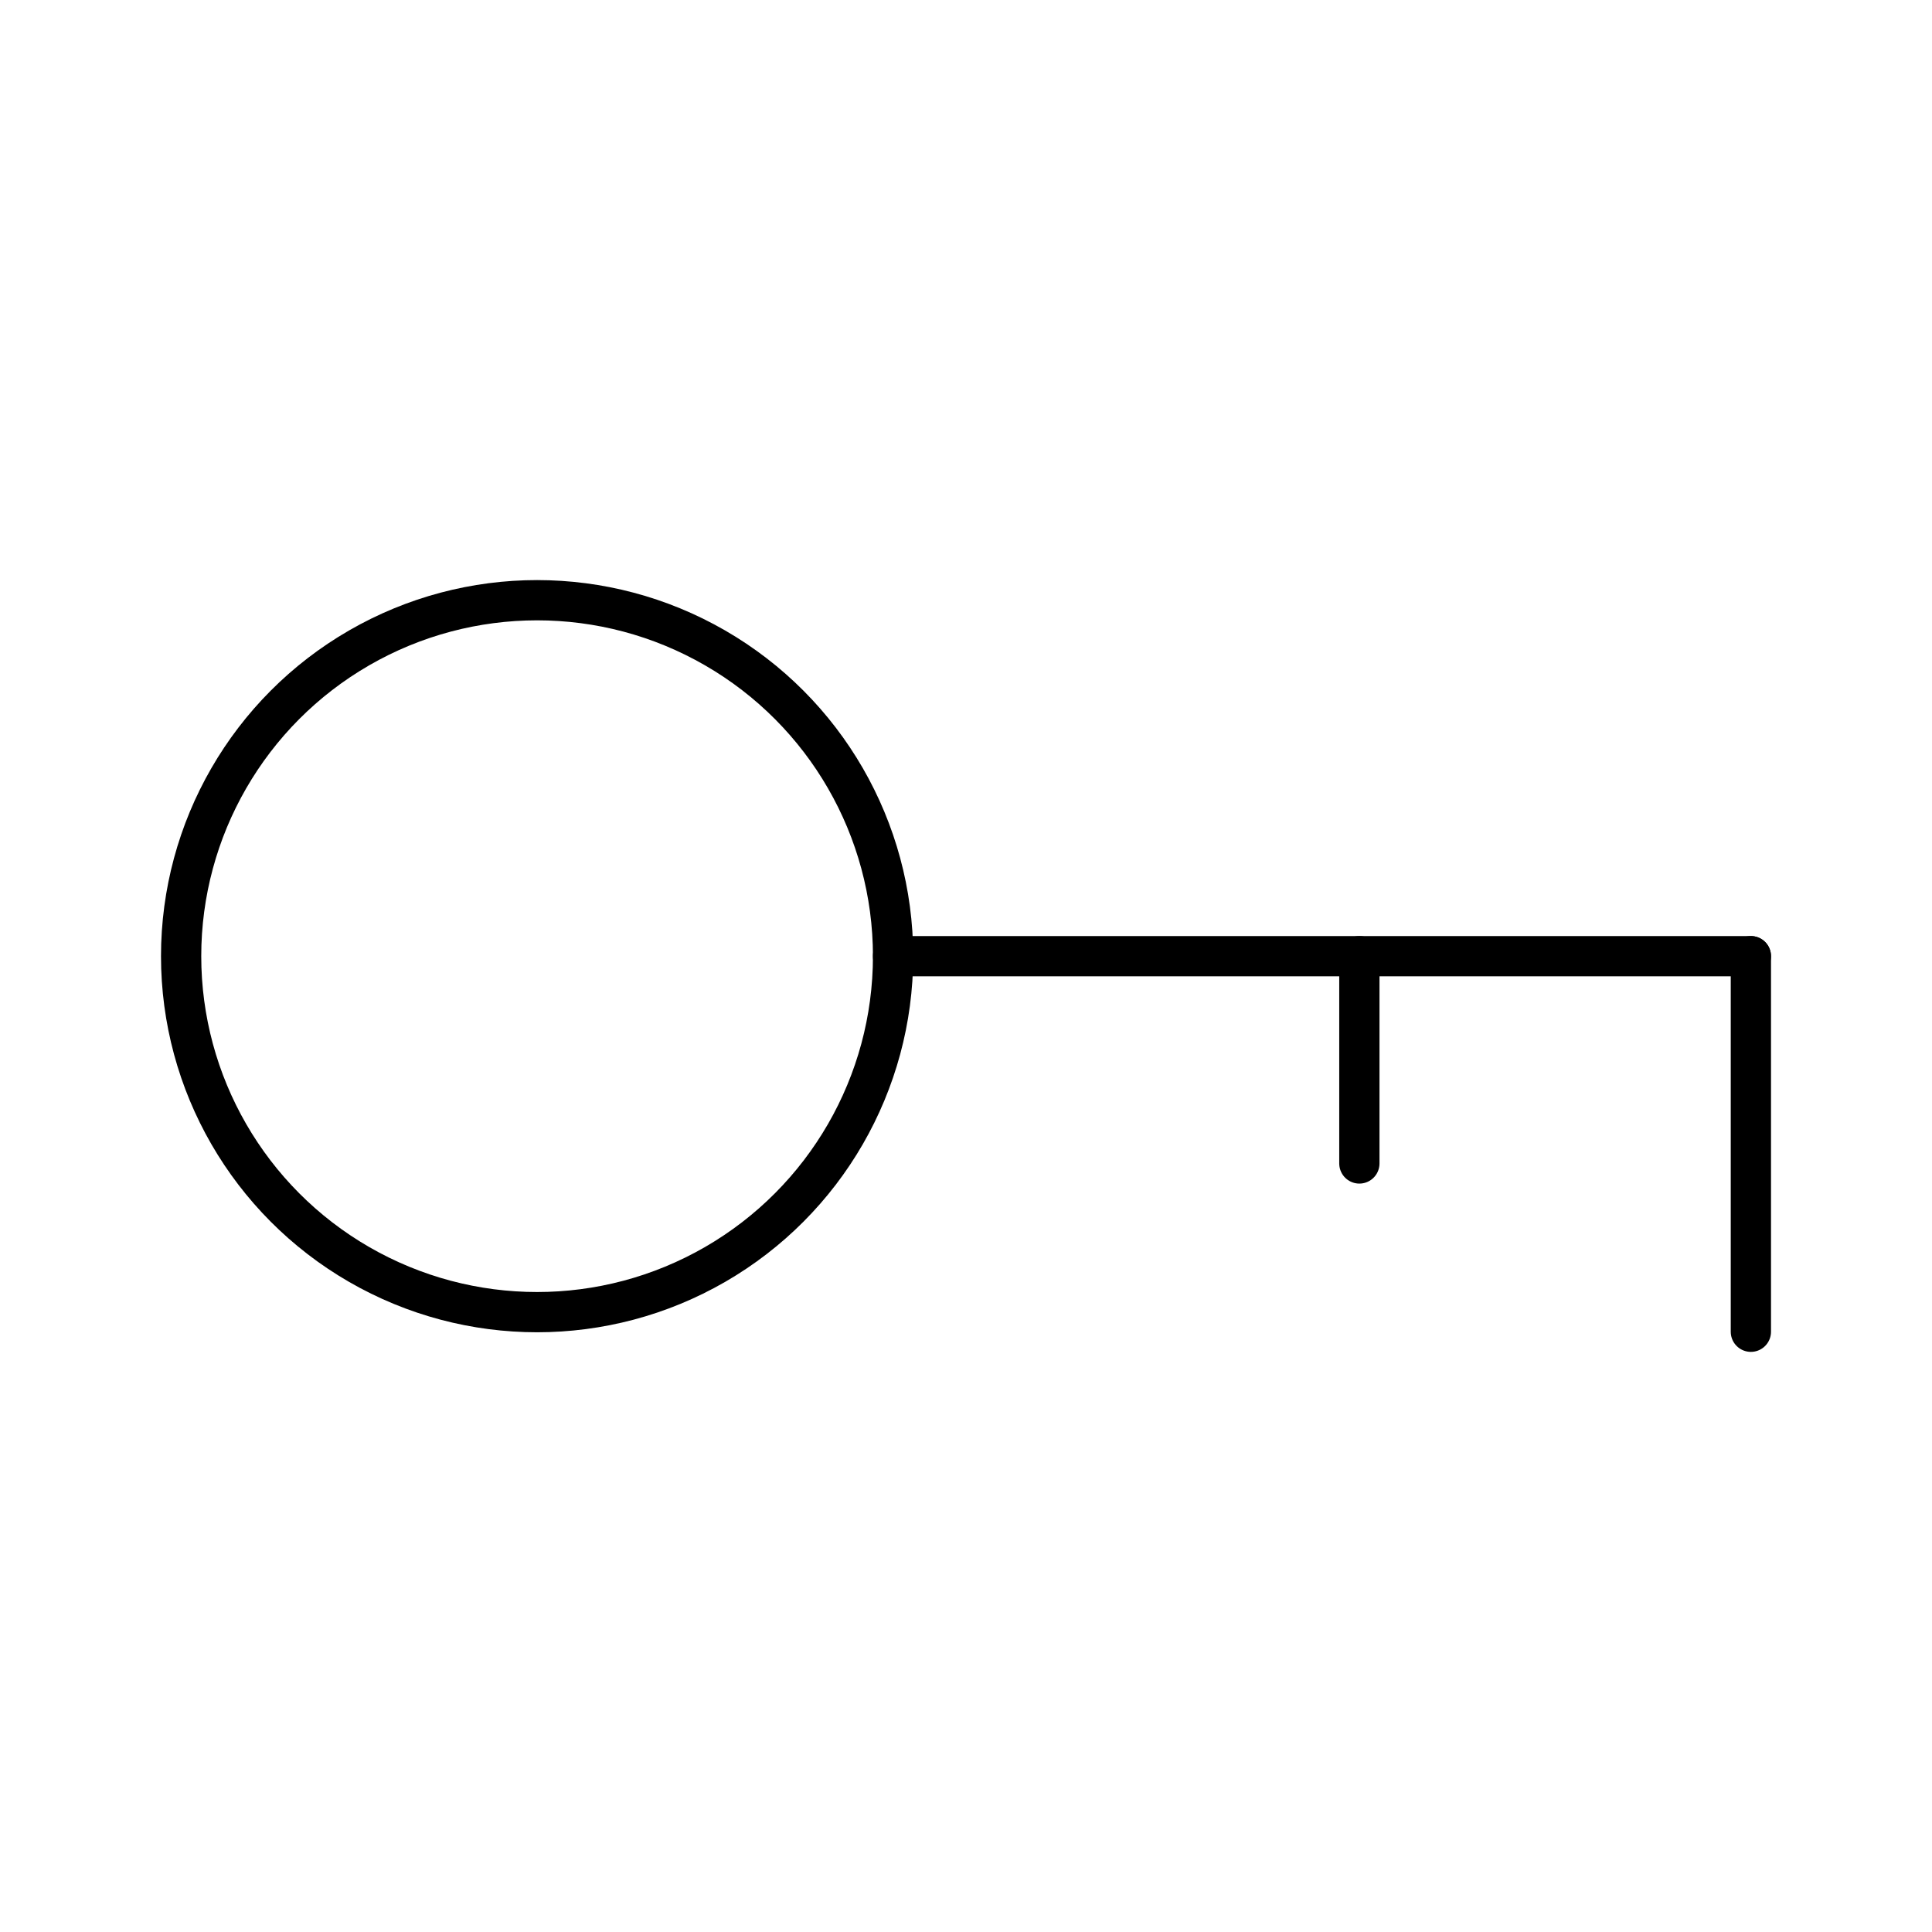 <?xml version="1.0" encoding="UTF-8"?><svg id="a" xmlns="http://www.w3.org/2000/svg" viewBox="0 0 48 48"><circle cx="13.344" cy="23.756" r="8.844" style="fill:none; stroke:#000; stroke-linecap:round; stroke-linejoin:round;"/><line x1="22.187" y1="23.756" x2="43.5" y2="23.756" style="fill:none; stroke:#000; stroke-linecap:round; stroke-linejoin:round;"/><line x1="33.773" y1="28.906" x2="33.773" y2="23.756" style="fill:none; stroke:#000; stroke-linecap:round; stroke-linejoin:round;"/><line x1="43.5" y1="23.756" x2="43.5" y2="33.087" style="fill:none; stroke:#000; stroke-linecap:round; stroke-linejoin:round;"/></svg>